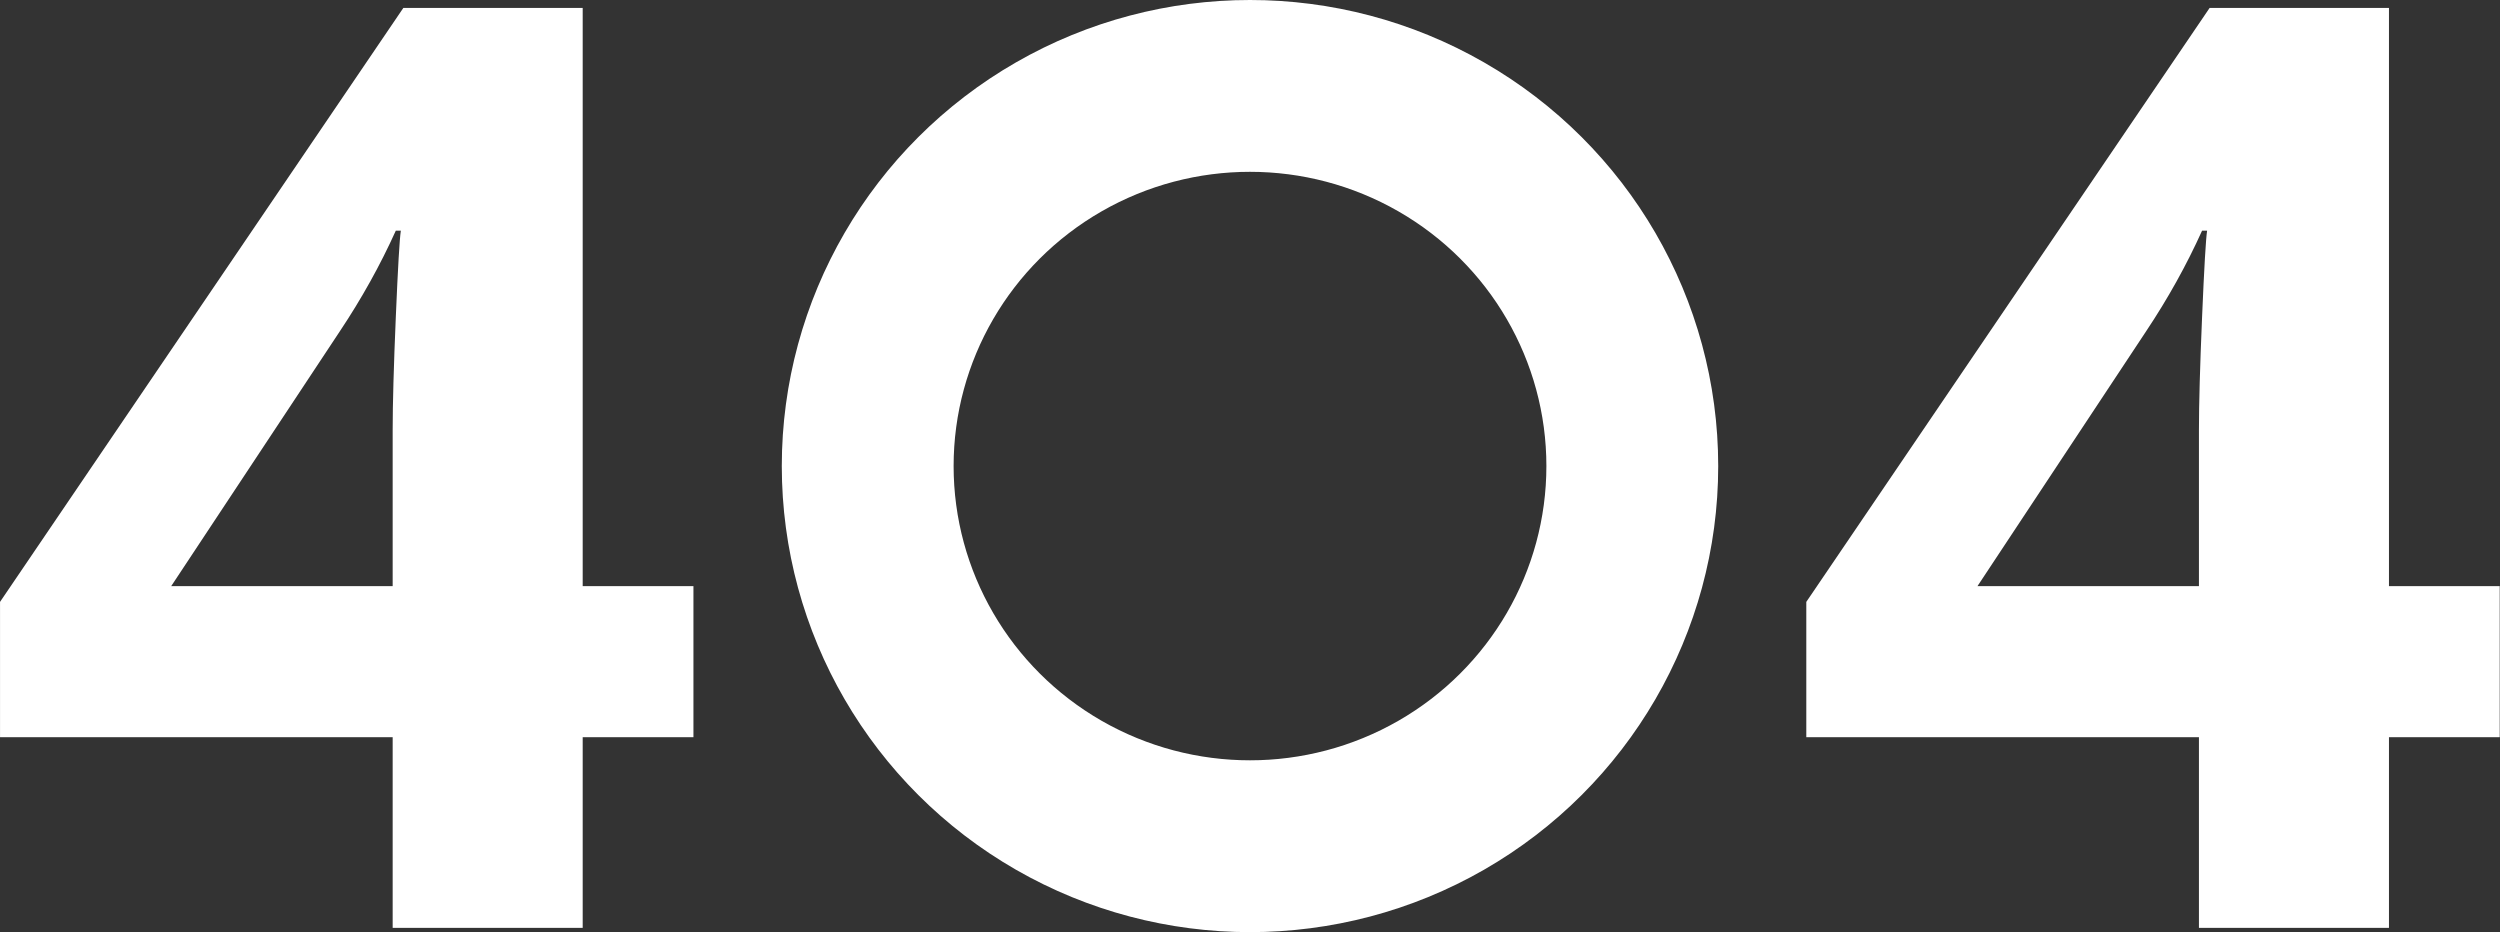 <?xml version="1.0" encoding="UTF-8"?>
<svg width="582px" height="217px" viewBox="0 0 582 217" version="1.1" xmlns="http://www.w3.org/2000/svg" xmlns:xlink="http://www.w3.org/1999/xlink">
    <rect x="0" y="0" width="582" height="217" fill="#333333" stroke="none"/>
    <!-- Generator: Sketch 50 (54983) - http://www.bohemiancoding.com/sketch -->
    <title>Group 2</title>
    <desc>Created with Sketch.</desc>
    <defs></defs>
    <g id="Page-1" stroke="none" stroke-width="1" fill="none" fill-rule="evenodd">
        <g id="Lost404" transform="translate(-430, -337)">
            <g id="mainContent" transform="translate(430, 337)">
                <g id="404">
                    <g id="Group">
                        <g id="Group-2">
                            <path d="M161.433,171.615 L135.651,171.615 L135.651,216 L91.413,216 L91.413,171.615 L0.007,171.615 L0.007,140.121 L93.903,1.84 L135.651,1.84 L135.651,136.459 L161.433,136.459 L161.433,171.615 Z M91.413,136.459 L91.413,100.131 C91.413,94.076 91.657,85.287 92.146,73.764 C92.634,62.24 93.024,55.551 93.317,53.695 L92.146,53.695 C88.532,61.703 84.187,69.516 79.108,77.133 L39.851,136.459 L91.413,136.459 Z" id="4left" fill="#FFFFFF"></path>
                            <path d="M581.933,171.615 L556.151,171.615 L556.151,216 L511.913,216 L511.913,171.615 L420.507,171.615 L420.507,140.121 L514.403,1.84 L556.151,1.84 L556.151,136.459 L581.933,136.459 L581.933,171.615 Z M511.913,136.459 L511.913,100.131 C511.913,94.076 512.157,85.287 512.646,73.764 C513.134,62.24 513.524,55.551 513.817,53.695 L512.646,53.695 C509.032,61.703 504.687,69.516 499.608,77.133 L460.351,136.459 L511.913,136.459 Z" id="4right" fill="#FFFFFF"></path>
                            <ellipse id="0" stroke="#FFFFFF" stroke-width="40" cx="291" cy="108.5" rx="89" ry="88.5"></ellipse>
                        </g>
                    </g>
                </g>
            </g>
        </g>
    </g>
</svg>
